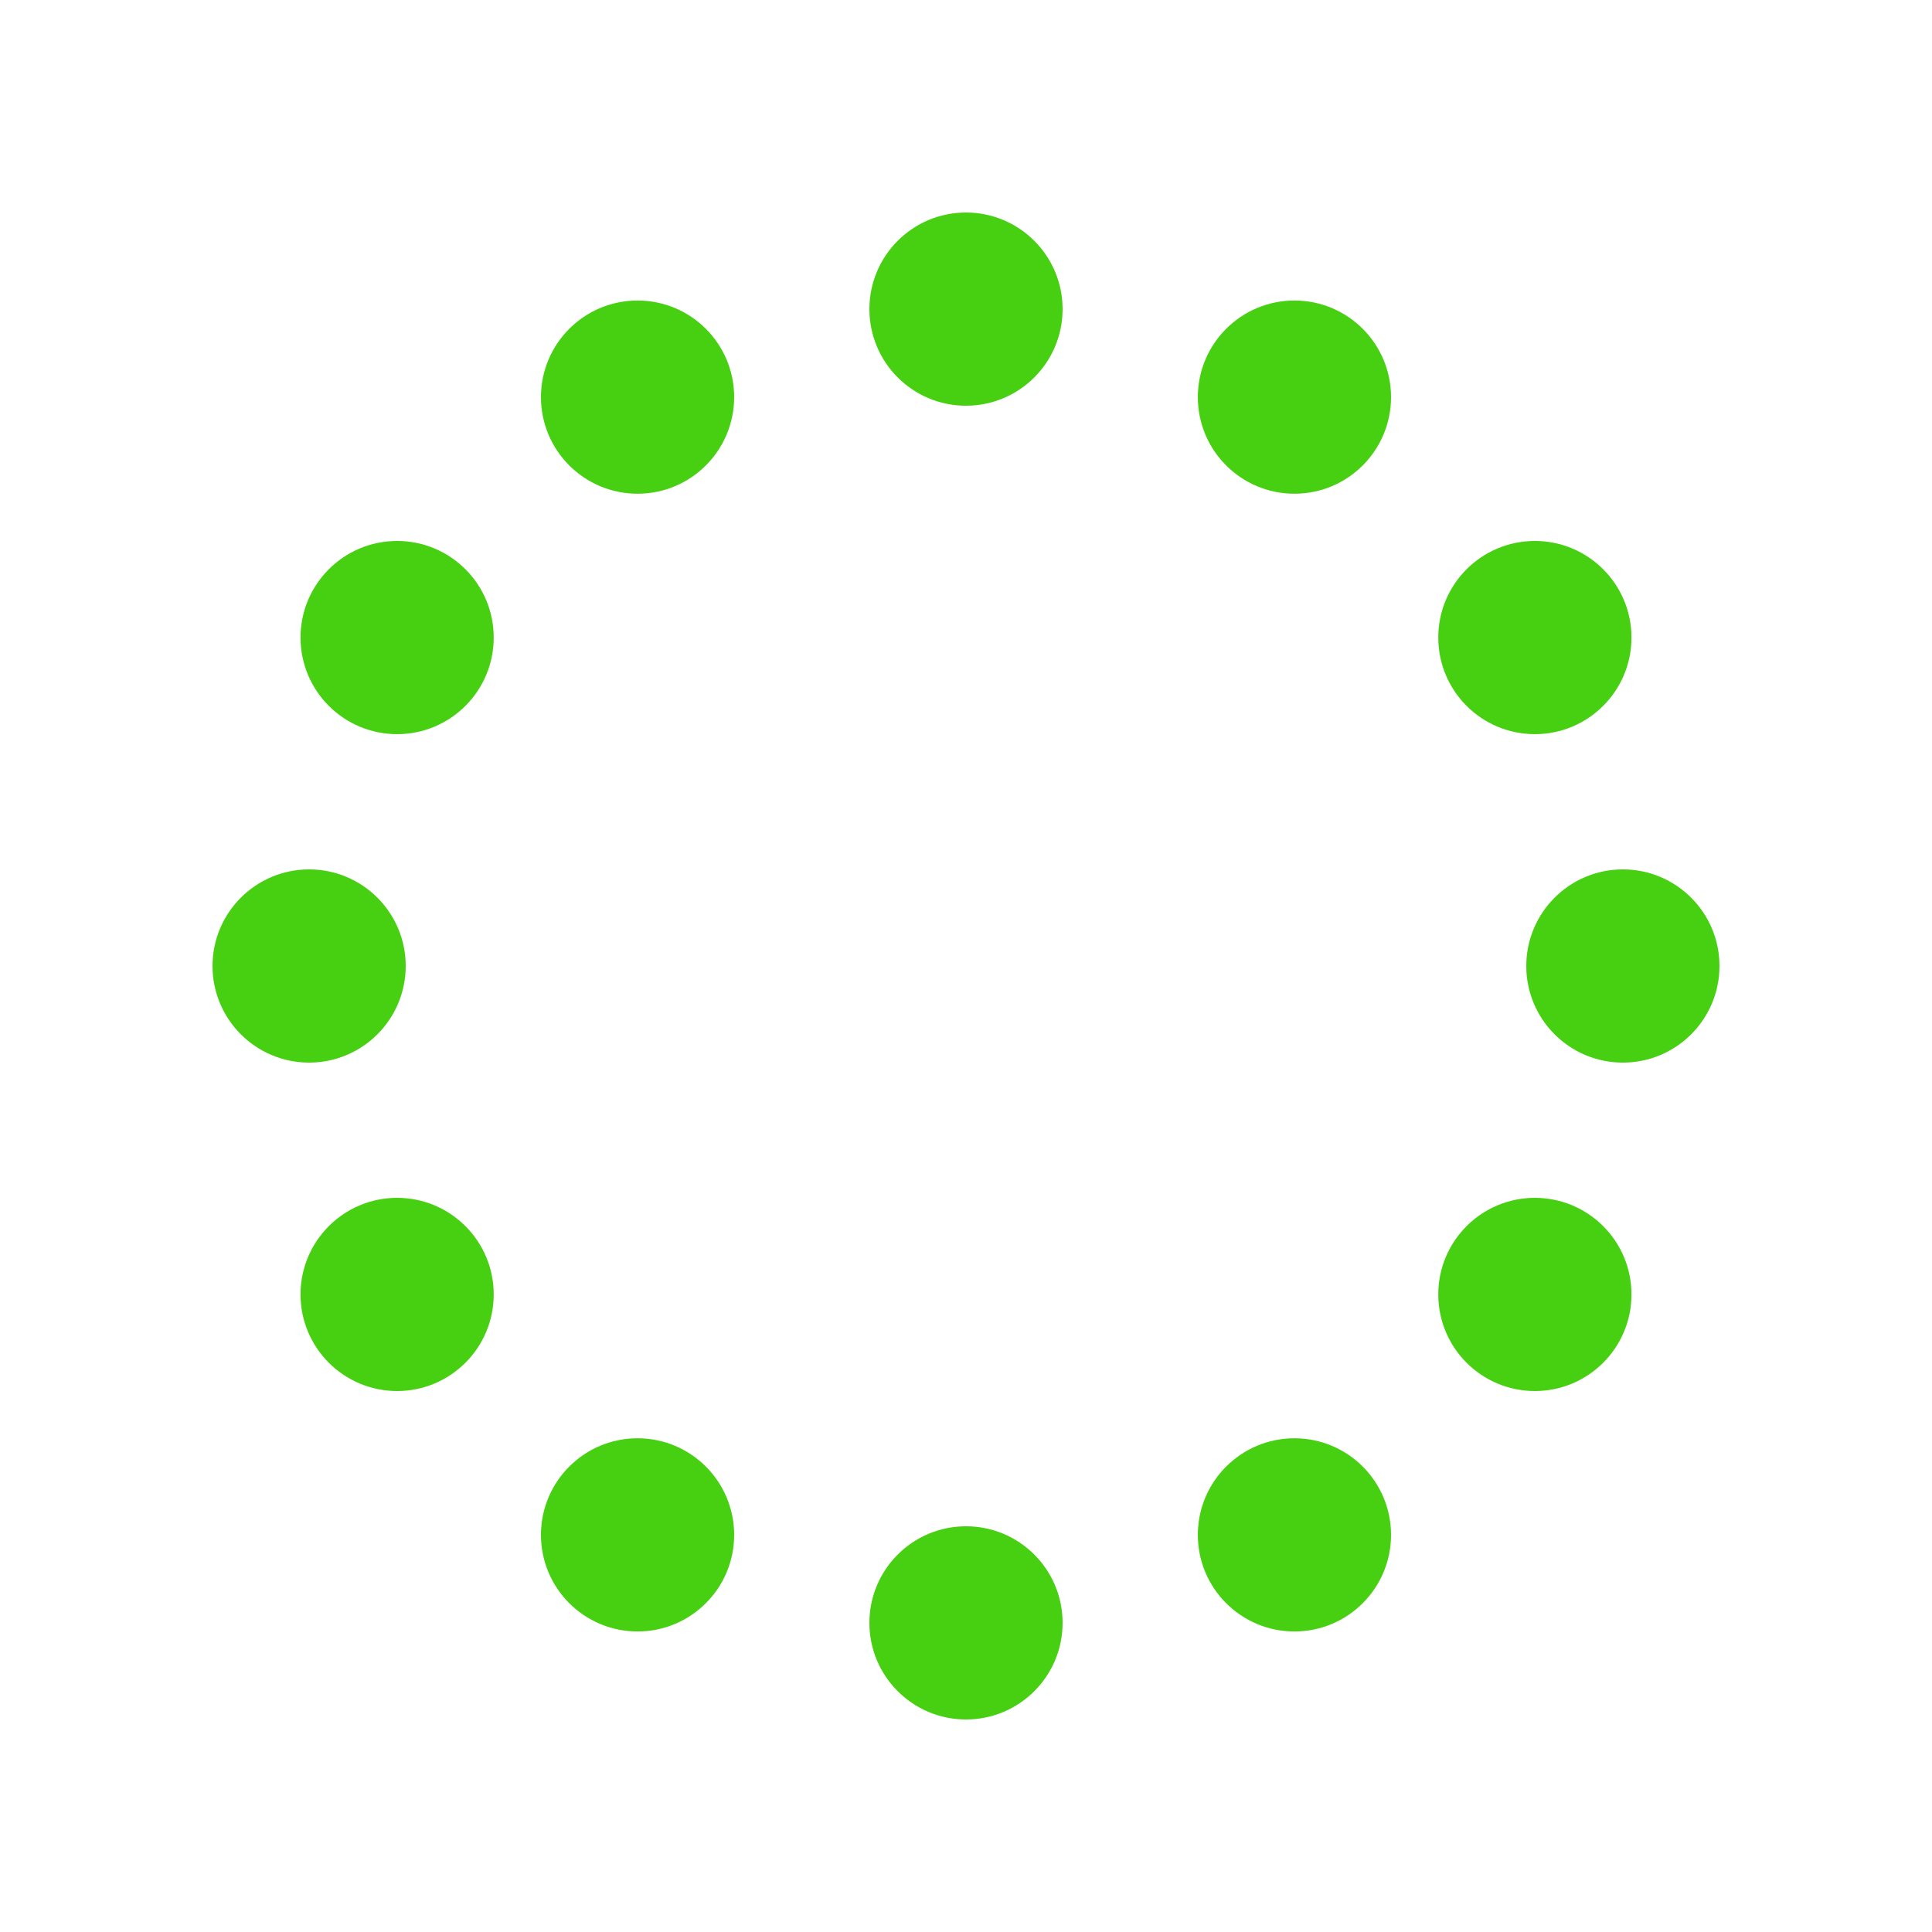 <svg xmlns="http://www.w3.org/2000/svg" xmlns:xlink="http://www.w3.org/1999/xlink" style="margin: auto; background: transparent; display: block;" width="200px" height="200px" viewBox="0 0 100 100" preserveAspectRatio="xMidYMid">
    <circle cx="84" cy="50" fill="#47d011" r="5">
    <animate attributeName="r" values="3;3;5;3;3" times="0;0.1;0.2;0.3;1" dur="0.333s" repeatCount="indefinite" begin="-0.306s"></animate>
    <animate attributeName="fill" values="#47d011;#47d011;#47d011;#47d011;#47d011" repeatCount="indefinite" times="0;0.1;0.2;0.3;1" dur="0.333s" begin="-0.306s"></animate>
    </circle><circle cx="79.445" cy="67" fill="#47d011" r="5">
    <animate attributeName="r" values="3;3;5;3;3" times="0;0.1;0.2;0.3;1" dur="0.333s" repeatCount="indefinite" begin="-0.278s"></animate>
    <animate attributeName="fill" values="#47d011;#47d011;#47d011;#47d011;#47d011" repeatCount="indefinite" times="0;0.1;0.2;0.3;1" dur="0.333s" begin="-0.278s"></animate>
    </circle><circle cx="67" cy="79.445" fill="#47d011" r="5">
    <animate attributeName="r" values="3;3;5;3;3" times="0;0.1;0.2;0.3;1" dur="0.333s" repeatCount="indefinite" begin="-0.25s"></animate>
    <animate attributeName="fill" values="#47d011;#47d011;#47d011;#47d011;#47d011" repeatCount="indefinite" times="0;0.1;0.2;0.3;1" dur="0.333s" begin="-0.25s"></animate>
    </circle><circle cx="50" cy="84" fill="#47d011" r="5">
    <animate attributeName="r" values="3;3;5;3;3" times="0;0.1;0.2;0.3;1" dur="0.333s" repeatCount="indefinite" begin="-0.222s"></animate>
    <animate attributeName="fill" values="#47d011;#47d011;#47d011;#47d011;#47d011" repeatCount="indefinite" times="0;0.1;0.2;0.3;1" dur="0.333s" begin="-0.222s"></animate>
    </circle><circle cx="33" cy="79.445" fill="#47d011" r="5">
    <animate attributeName="r" values="3;3;5;3;3" times="0;0.1;0.2;0.3;1" dur="0.333s" repeatCount="indefinite" begin="-0.194s"></animate>
    <animate attributeName="fill" values="#47d011;#47d011;#47d011;#47d011;#47d011" repeatCount="indefinite" times="0;0.1;0.2;0.3;1" dur="0.333s" begin="-0.194s"></animate>
    </circle><circle cx="20.555" cy="67" fill="#47d011" r="5">
    <animate attributeName="r" values="3;3;5;3;3" times="0;0.1;0.2;0.3;1" dur="0.333s" repeatCount="indefinite" begin="-0.167s"></animate>
    <animate attributeName="fill" values="#47d011;#47d011;#47d011;#47d011;#47d011" repeatCount="indefinite" times="0;0.1;0.2;0.3;1" dur="0.333s" begin="-0.167s"></animate>
    </circle><circle cx="16" cy="50" fill="#47d011" r="5">
    <animate attributeName="r" values="3;3;5;3;3" times="0;0.1;0.2;0.3;1" dur="0.333s" repeatCount="indefinite" begin="-0.139s"></animate>
    <animate attributeName="fill" values="#47d011;#47d011;#47d011;#47d011;#47d011" repeatCount="indefinite" times="0;0.1;0.2;0.3;1" dur="0.333s" begin="-0.139s"></animate>
    </circle><circle cx="20.555" cy="33" fill="#47d011" r="5">
    <animate attributeName="r" values="3;3;5;3;3" times="0;0.1;0.2;0.3;1" dur="0.333s" repeatCount="indefinite" begin="-0.111s"></animate>
    <animate attributeName="fill" values="#47d011;#47d011;#47d011;#47d011;#47d011" repeatCount="indefinite" times="0;0.1;0.2;0.3;1" dur="0.333s" begin="-0.111s"></animate>
    </circle><circle cx="33" cy="20.555" fill="#47d011" r="5">
    <animate attributeName="r" values="3;3;5;3;3" times="0;0.1;0.2;0.3;1" dur="0.333s" repeatCount="indefinite" begin="-0.083s"></animate>
    <animate attributeName="fill" values="#47d011;#47d011;#47d011;#47d011;#47d011" repeatCount="indefinite" times="0;0.1;0.2;0.3;1" dur="0.333s" begin="-0.083s"></animate>
    </circle><circle cx="50" cy="16" fill="#47d011" r="5">
    <animate attributeName="r" values="3;3;5;3;3" times="0;0.1;0.2;0.3;1" dur="0.333s" repeatCount="indefinite" begin="-0.056s"></animate>
    <animate attributeName="fill" values="#47d011;#47d011;#47d011;#47d011;#47d011" repeatCount="indefinite" times="0;0.1;0.2;0.3;1" dur="0.333s" begin="-0.056s"></animate>
    </circle><circle cx="67" cy="20.555" fill="#47d011" r="5">
    <animate attributeName="r" values="3;3;5;3;3" times="0;0.1;0.2;0.3;1" dur="0.333s" repeatCount="indefinite" begin="-0.028s"></animate>
    <animate attributeName="fill" values="#47d011;#47d011;#47d011;#47d011;#47d011" repeatCount="indefinite" times="0;0.1;0.2;0.3;1" dur="0.333s" begin="-0.028s"></animate>
    </circle><circle cx="79.445" cy="33" fill="#47d011" r="5">
    <animate attributeName="r" values="3;3;5;3;3" times="0;0.1;0.2;0.3;1" dur="0.333s" repeatCount="indefinite" begin="0s"></animate>
    <animate attributeName="fill" values="#47d011;#47d011;#47d011;#47d011;#47d011" repeatCount="indefinite" times="0;0.1;0.2;0.3;1" dur="0.333s" begin="0s"></animate>
    </circle>
</svg>